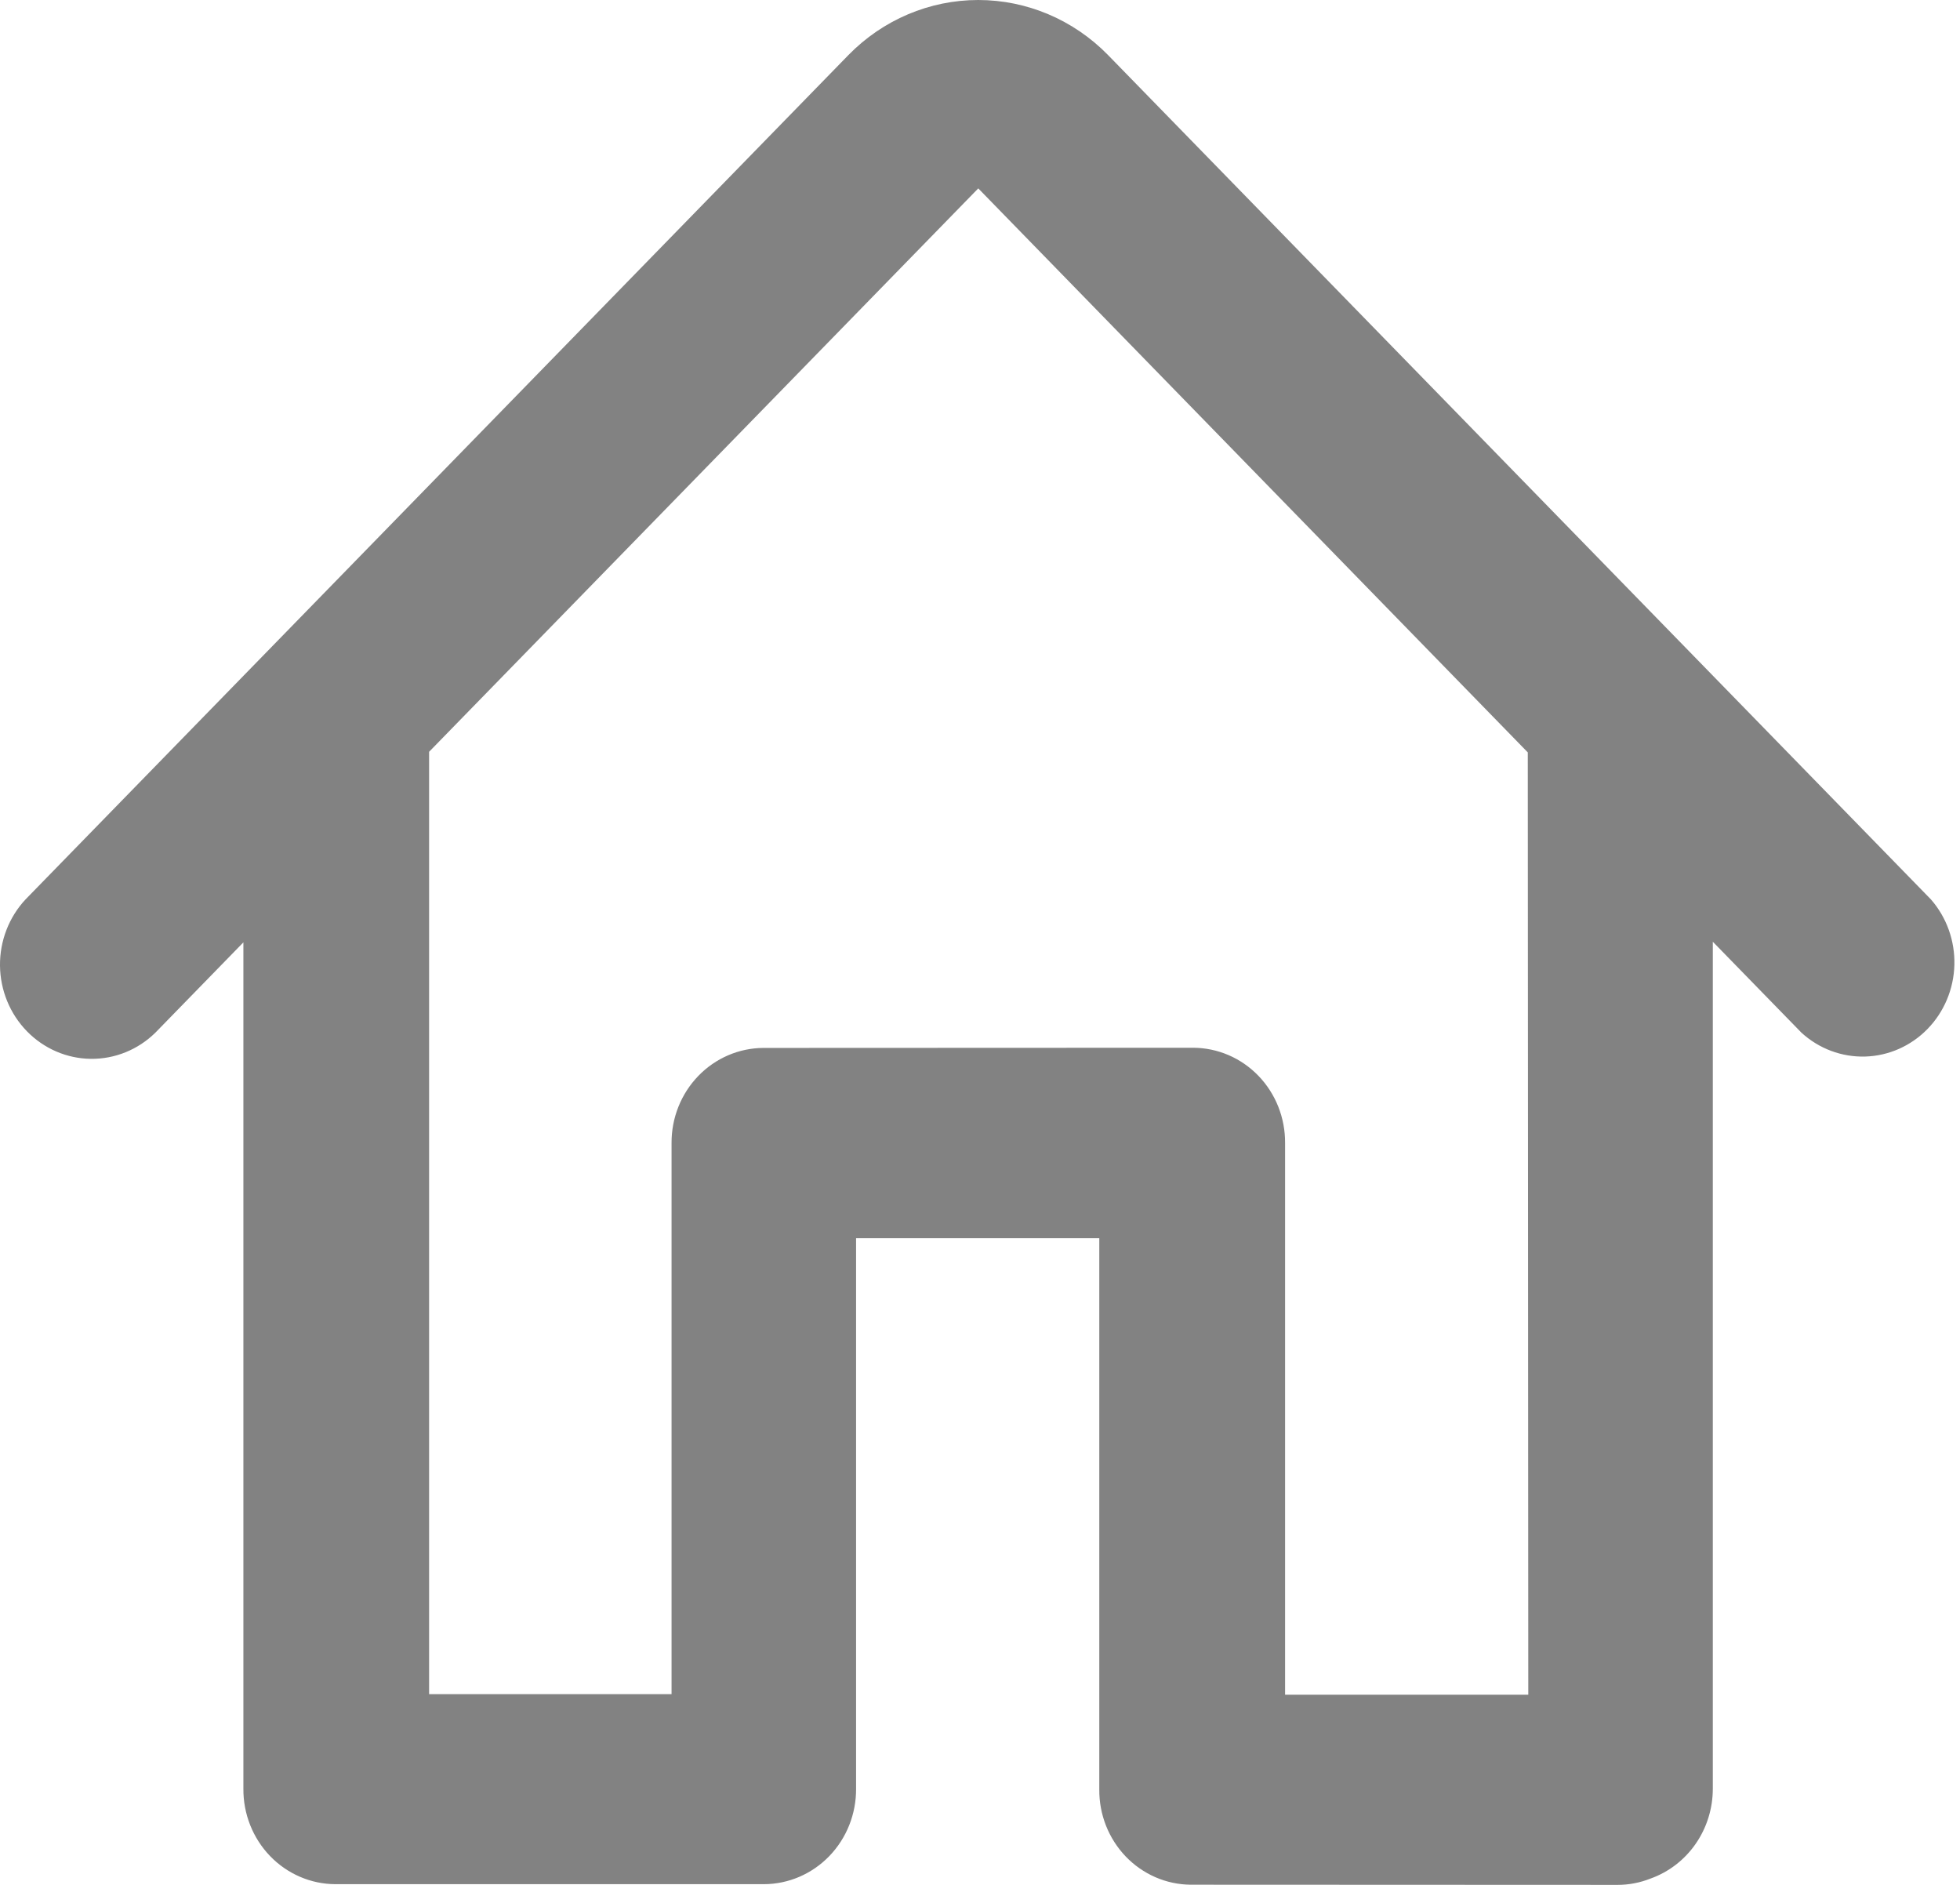 <svg width="156" height="150" viewBox="0 0 156 150" fill="none" xmlns="http://www.w3.org/2000/svg">
<path d="M94.763 149.986C93.8 149.978 92.847 149.775 91.961 149.389C91.074 149.003 90.27 148.442 89.595 147.737C88.92 147.032 88.387 146.198 88.026 145.281C87.666 144.365 87.485 143.385 87.494 142.397V98.539H68.137V142.348C68.143 143.341 67.958 144.325 67.593 145.245C67.228 146.164 66.689 147.001 66.008 147.707C65.327 148.412 64.517 148.973 63.625 149.357C62.732 149.741 61.775 149.941 60.807 149.944H26.688C25.721 149.94 24.764 149.74 23.873 149.355C22.982 148.971 22.173 148.41 21.493 147.704C20.814 146.998 20.276 146.162 19.912 145.243C19.548 144.324 19.364 143.34 19.372 142.348V74.993L12.367 82.18C10.986 83.537 9.143 84.284 7.231 84.263C5.32 84.243 3.493 83.454 2.141 82.067C0.789 80.681 0.021 78.806 0 76.845C-0.02 74.884 0.709 72.993 2.031 71.577L67.528 4.381C70.27 1.576 73.986 0 77.859 0C81.733 0 85.448 1.576 88.191 4.381L153.687 71.577C154.935 73.004 155.602 74.866 155.553 76.783C155.504 78.699 154.741 80.523 153.421 81.88C152.102 83.238 150.326 84.025 148.458 84.081C146.591 84.136 144.773 83.456 143.379 82.18L136.326 74.944V142.348C136.326 143.918 135.85 145.45 134.963 146.73C134.077 148.01 132.824 148.976 131.379 149.493C130.539 149.828 129.647 150 128.746 150L94.763 149.986ZM94.959 83.381C95.926 83.383 96.883 83.581 97.775 83.963C98.667 84.346 99.477 84.906 100.157 85.61C100.838 86.315 101.376 87.151 101.741 88.069C102.105 88.988 102.289 89.972 102.282 90.964V134.869H121.639L121.599 59.876L77.862 14.992L34.153 59.828V134.821H53.45V90.964C53.445 89.974 53.631 88.993 53.996 88.076C54.362 87.16 54.899 86.327 55.579 85.624C56.258 84.921 57.066 84.362 57.956 83.98C58.846 83.597 59.801 83.399 60.766 83.395L94.959 83.381Z" fill="#828282"/>
</svg>

